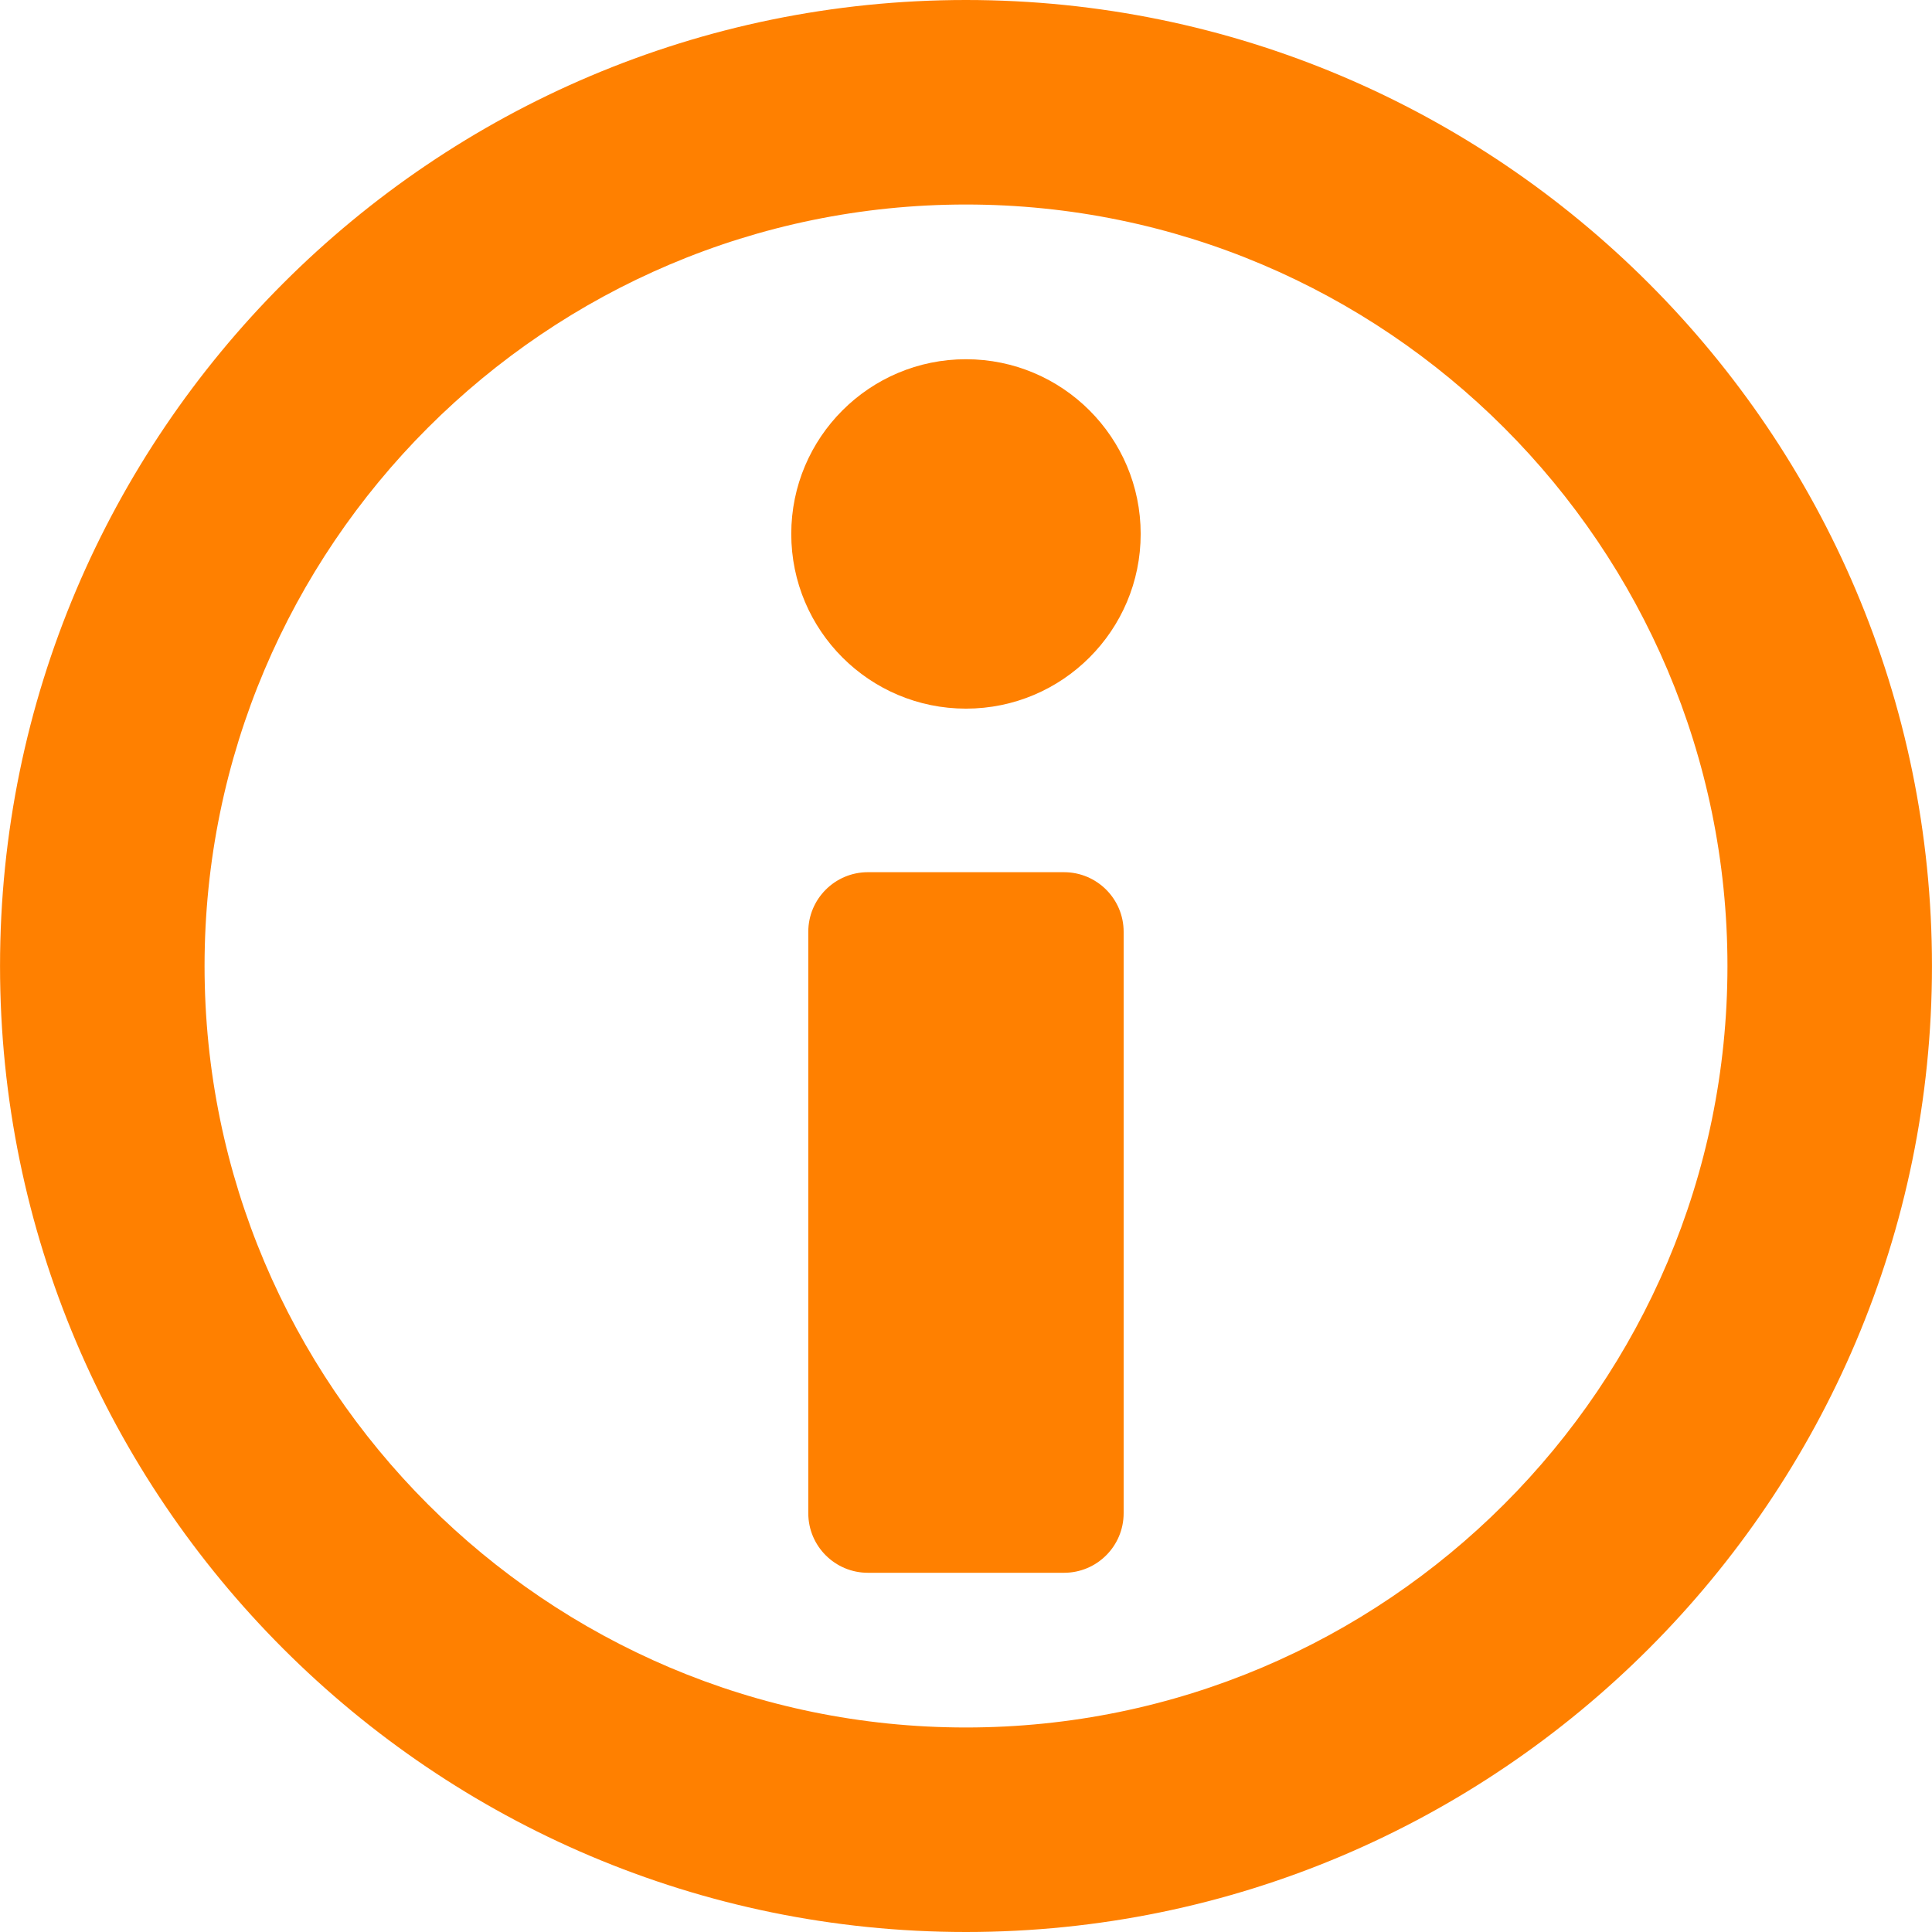 <?xml version="1.0" encoding="UTF-8" standalone="no"?>
<!-- Generator: Adobe Illustrator 16.0.0, SVG Export Plug-In . SVG Version: 6.00 Build 0)  -->

<svg
   xmlns:dc="http://purl.org/dc/elements/1.1/"
   xmlns:cc="http://creativecommons.org/ns#"
   xmlns:rdf="http://www.w3.org/1999/02/22-rdf-syntax-ns#"
   xmlns="http://www.w3.org/2000/svg"
   xmlns:sodipodi="http://sodipodi.sourceforge.net/DTD/sodipodi-0.dtd"
   xmlns:inkscape="http://www.inkscape.org/namespaces/inkscape"
   version="1.1"
   id="Capa_1"
   x="0px"
   y="0px"
   width="490.318px"
   height="490.318px"
   viewBox="0 0 490.318 490.318"
   style="enable-background:new 0 0 490.318 490.318;"
   xml:space="preserve"
   sodipodi:docname="information-icon.svg"
   inkscape:version="0.92.2 (5c3e80d, 2017-08-06)"><defs
     id="defs47" /><sodipodi:namedview
     pagecolor="#ffffff"
     bordercolor="#666666"
     borderopacity="1"
     objecttolerance="10"
     gridtolerance="10"
     guidetolerance="10"
     inkscape:pageopacity="0"
     inkscape:pageshadow="2"
     inkscape:window-width="1920"
     inkscape:window-height="1017"
     id="namedview45"
     showgrid="false"
     inkscape:zoom="0.48132029"
     inkscape:cx="-13.504521"
     inkscape:cy="245.159"
     inkscape:window-x="1912"
     inkscape:window-y="-8"
     inkscape:window-maximized="1"
     inkscape:current-layer="Capa_1" /><path
     inkscape:connector-curvature="0"
     style="fill:#ff8000;fill-opacity:1"
     id="path2"
     d="M 245.148,0 C 109.967,0 0.009,109.98 0.009,245.162 c 0,135.182 109.958,245.156 245.139,245.156 135.186,0 245.162,-109.978 245.162,-245.156 C 490.31,109.98 380.333,0 245.148,0 Z m 0,438.415 c -106.555,0 -193.234,-86.698 -193.234,-193.253 0,-106.555 86.68,-193.258 193.234,-193.258 106.559,0 193.258,86.703 193.258,193.258 0,106.555 -86.7,193.253 -193.258,193.253 z" /><path
     inkscape:connector-curvature="0"
     style="fill:#ff8000;fill-opacity:1"
     id="path4"
     d="m 270.036,221.352 h -49.771 c -8.351,0 -15.131,6.78 -15.131,15.118 v 147.566 c 0,8.352 6.78,15.119 15.131,15.119 h 49.771 c 8.351,0 15.131,-6.77 15.131,-15.119 V 236.471 c 0,-8.338 -6.78,-15.119 -15.131,-15.119 z" /><path
     inkscape:connector-curvature="0"
     style="fill:#ff8000;fill-opacity:1"
     id="path6"
     d="m 245.148,91.168 c -24.48,0 -44.336,19.855 -44.336,44.336 0,24.484 19.855,44.34 44.336,44.34 24.485,0 44.342,-19.855 44.342,-44.34 -0.001,-24.481 -19.856,-44.336 -44.342,-44.336 z" /><g
     id="g14" /><g
     id="g16" /><g
     id="g18" /><g
     id="g20" /><g
     id="g22" /><g
     id="g24" /><g
     id="g26" /><g
     id="g28" /><g
     id="g30" /><g
     id="g32" /><g
     id="g34" /><g
     id="g36" /><g
     id="g38" /><g
     id="g40" /><g
     id="g42" /></svg>